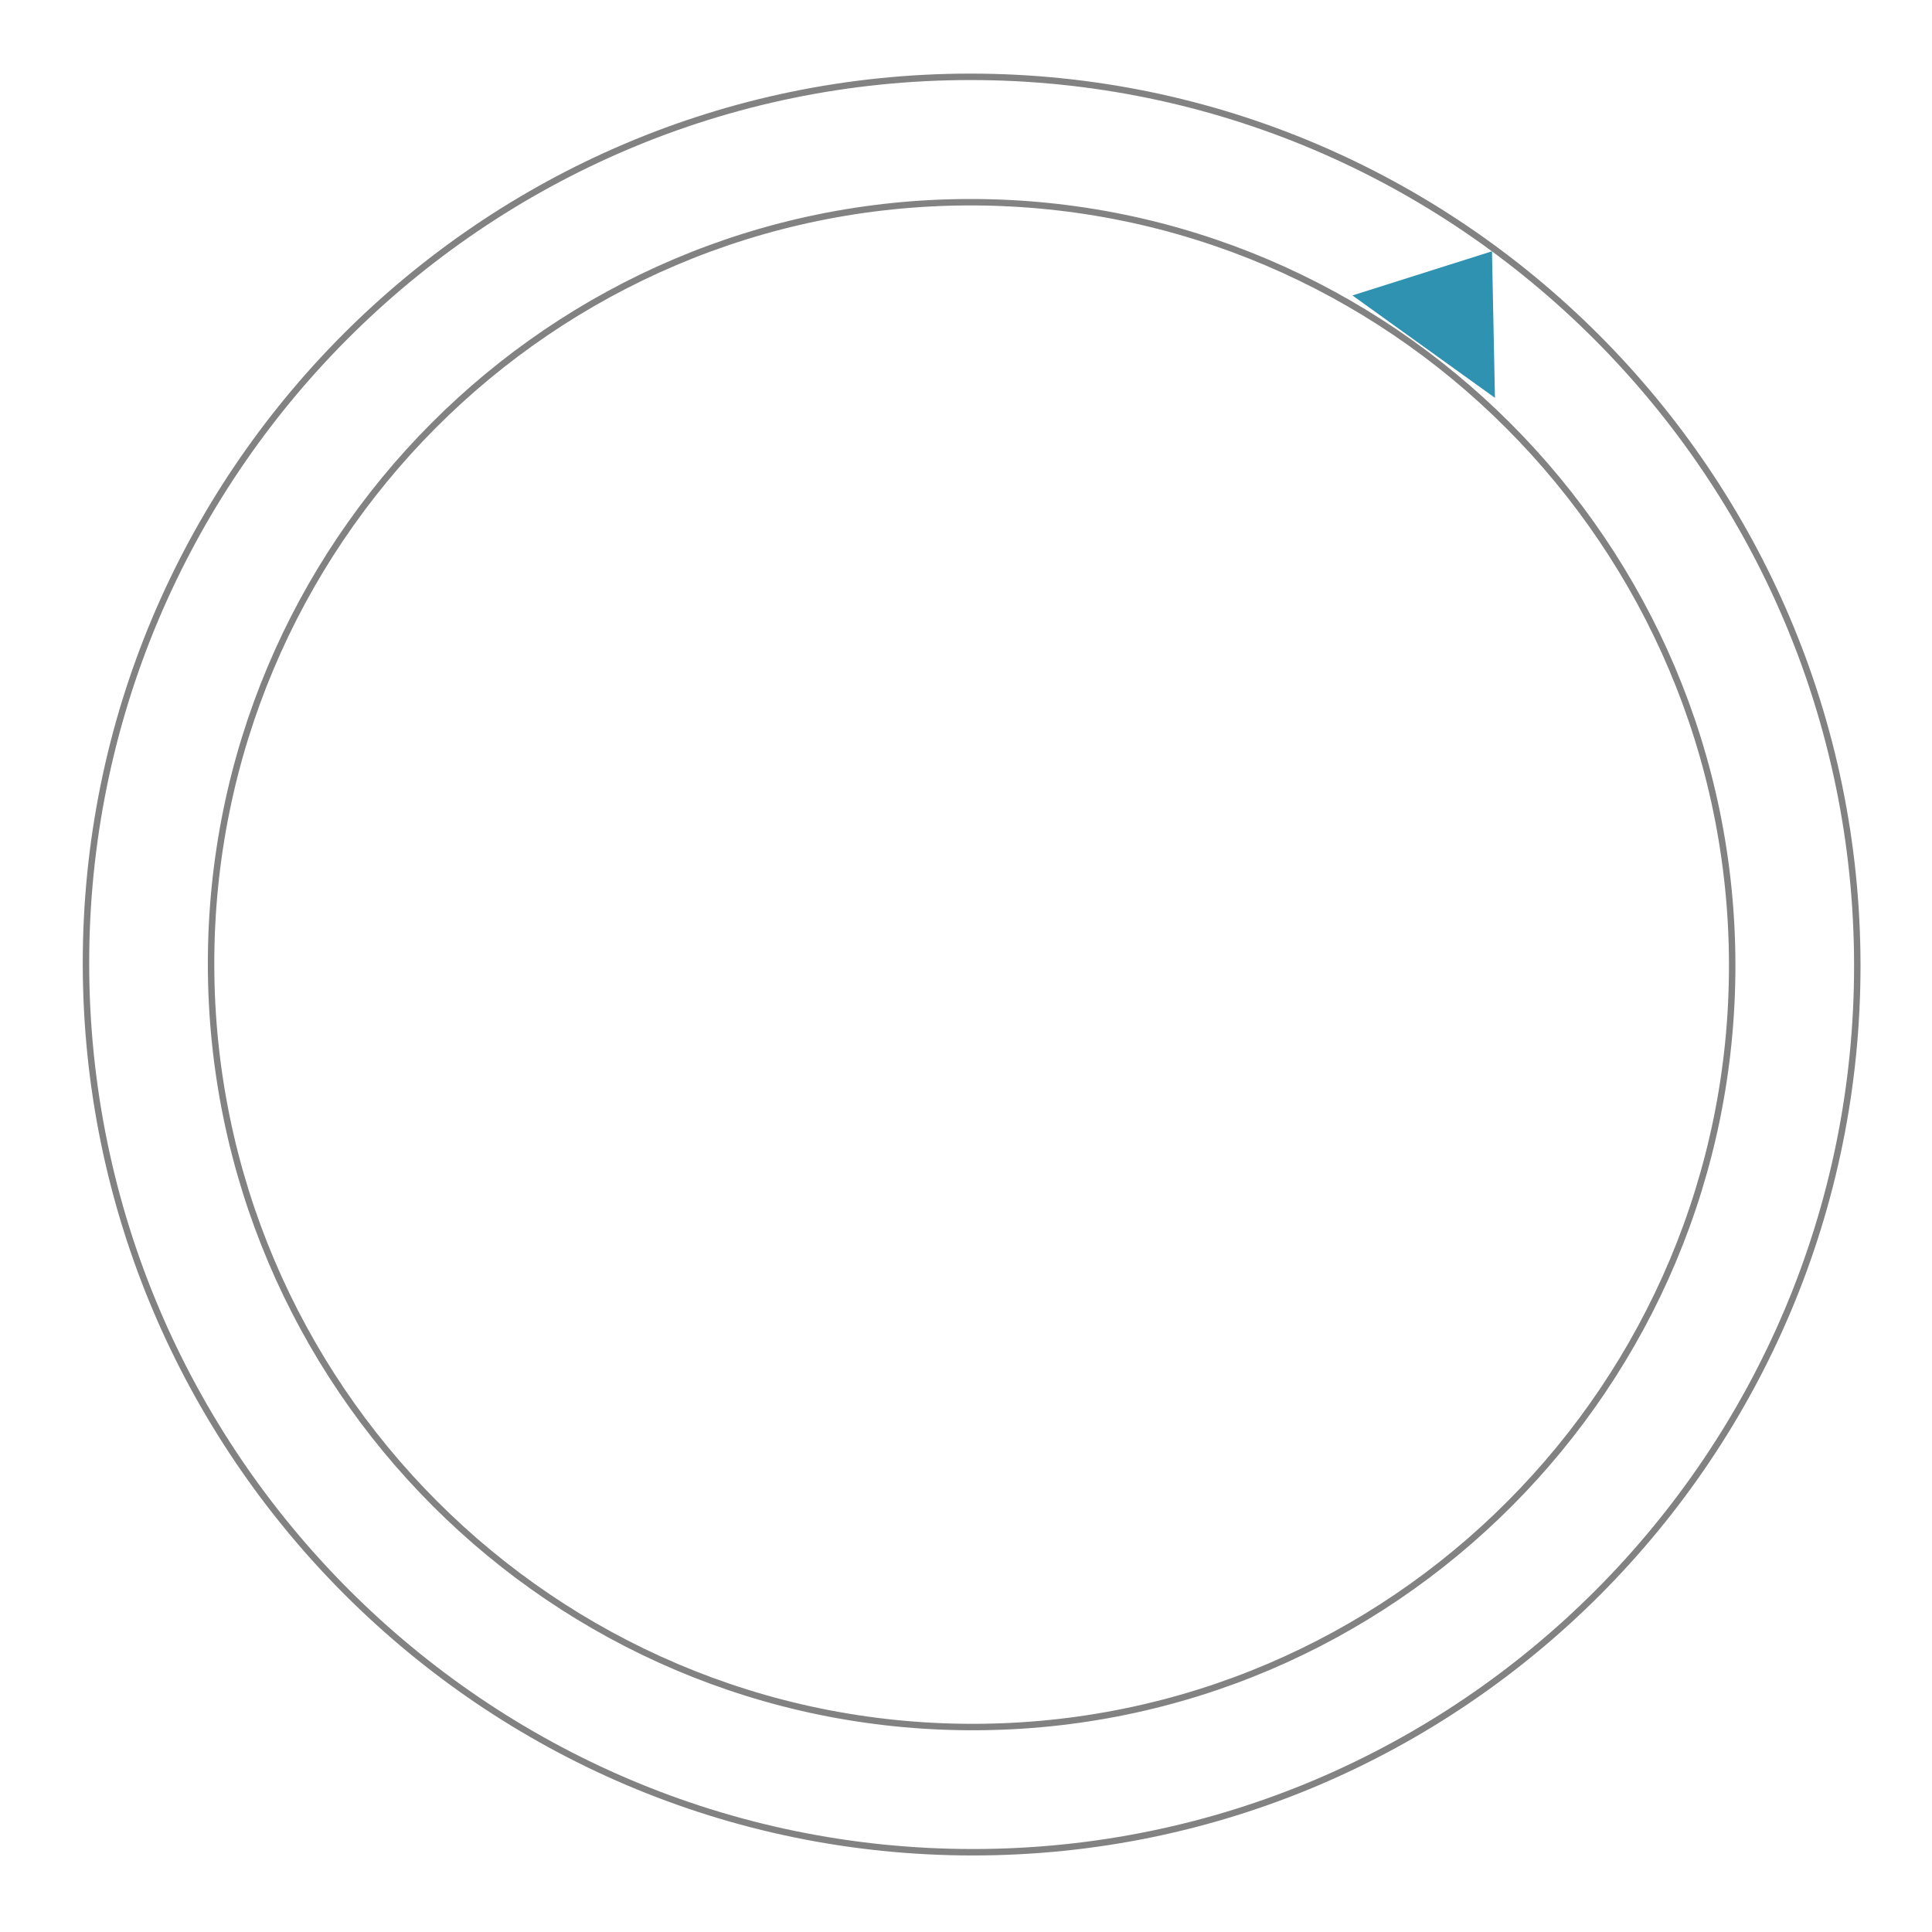 <svg width="60" height="60" viewBox="0 0 60 60" fill="none" xmlns="http://www.w3.org/2000/svg">
<g filter="url(#filter0_d)">
<path d="M30.212 57.523C15.047 57.523 2.69 45.153 2.67 29.951C2.649 14.749 14.973 2.386 30.138 2.386C45.303 2.386 57.659 14.756 57.68 29.958C57.7 45.16 45.377 57.523 30.212 57.523ZM30.143 6.28C17.118 6.28 6.537 16.901 6.555 29.958C6.572 43.014 17.182 53.635 30.206 53.635C43.231 53.635 53.812 43.014 53.795 29.958C53.777 16.901 43.161 6.28 30.143 6.28Z" fill="white"/>
<path d="M30.212 57.523C15.047 57.523 2.69 45.153 2.67 29.951C2.649 14.749 14.973 2.386 30.138 2.386C45.303 2.386 57.659 14.756 57.68 29.958C57.7 45.16 45.377 57.523 30.212 57.523ZM30.143 6.28C17.118 6.28 6.537 16.901 6.555 29.958C6.572 43.014 17.182 53.635 30.206 53.635C43.231 53.635 53.812 43.014 53.795 29.958C53.777 16.901 43.161 6.28 30.143 6.28Z" stroke="#828282" stroke-width="0.2" stroke-miterlimit="10"/>
</g>
<path d="M46.335 7.804L42.001 9.175L46.427 12.355L46.335 7.804Z" fill="#2E92B0"/>
<defs>
<filter id="filter0_d" x="0.57" y="0.286" width="59.21" height="59.337" filterUnits="userSpaceOnUse" color-interpolation-filters="sRGB">
<feFlood flood-opacity="0" result="BackgroundImageFix"/>
<feColorMatrix in="SourceAlpha" type="matrix" values="0 0 0 0 0 0 0 0 0 0 0 0 0 0 0 0 0 0 127 0"/>
<feOffset/>
<feGaussianBlur stdDeviation="1"/>
<feColorMatrix type="matrix" values="0 0 0 0 0 0 0 0 0 0 0 0 0 0 0 0 0 0 0.25 0"/>
<feBlend mode="normal" in2="BackgroundImageFix" result="effect1_dropShadow"/>
<feBlend mode="normal" in="SourceGraphic" in2="effect1_dropShadow" result="shape"/>
</filter>
</defs>
</svg>
